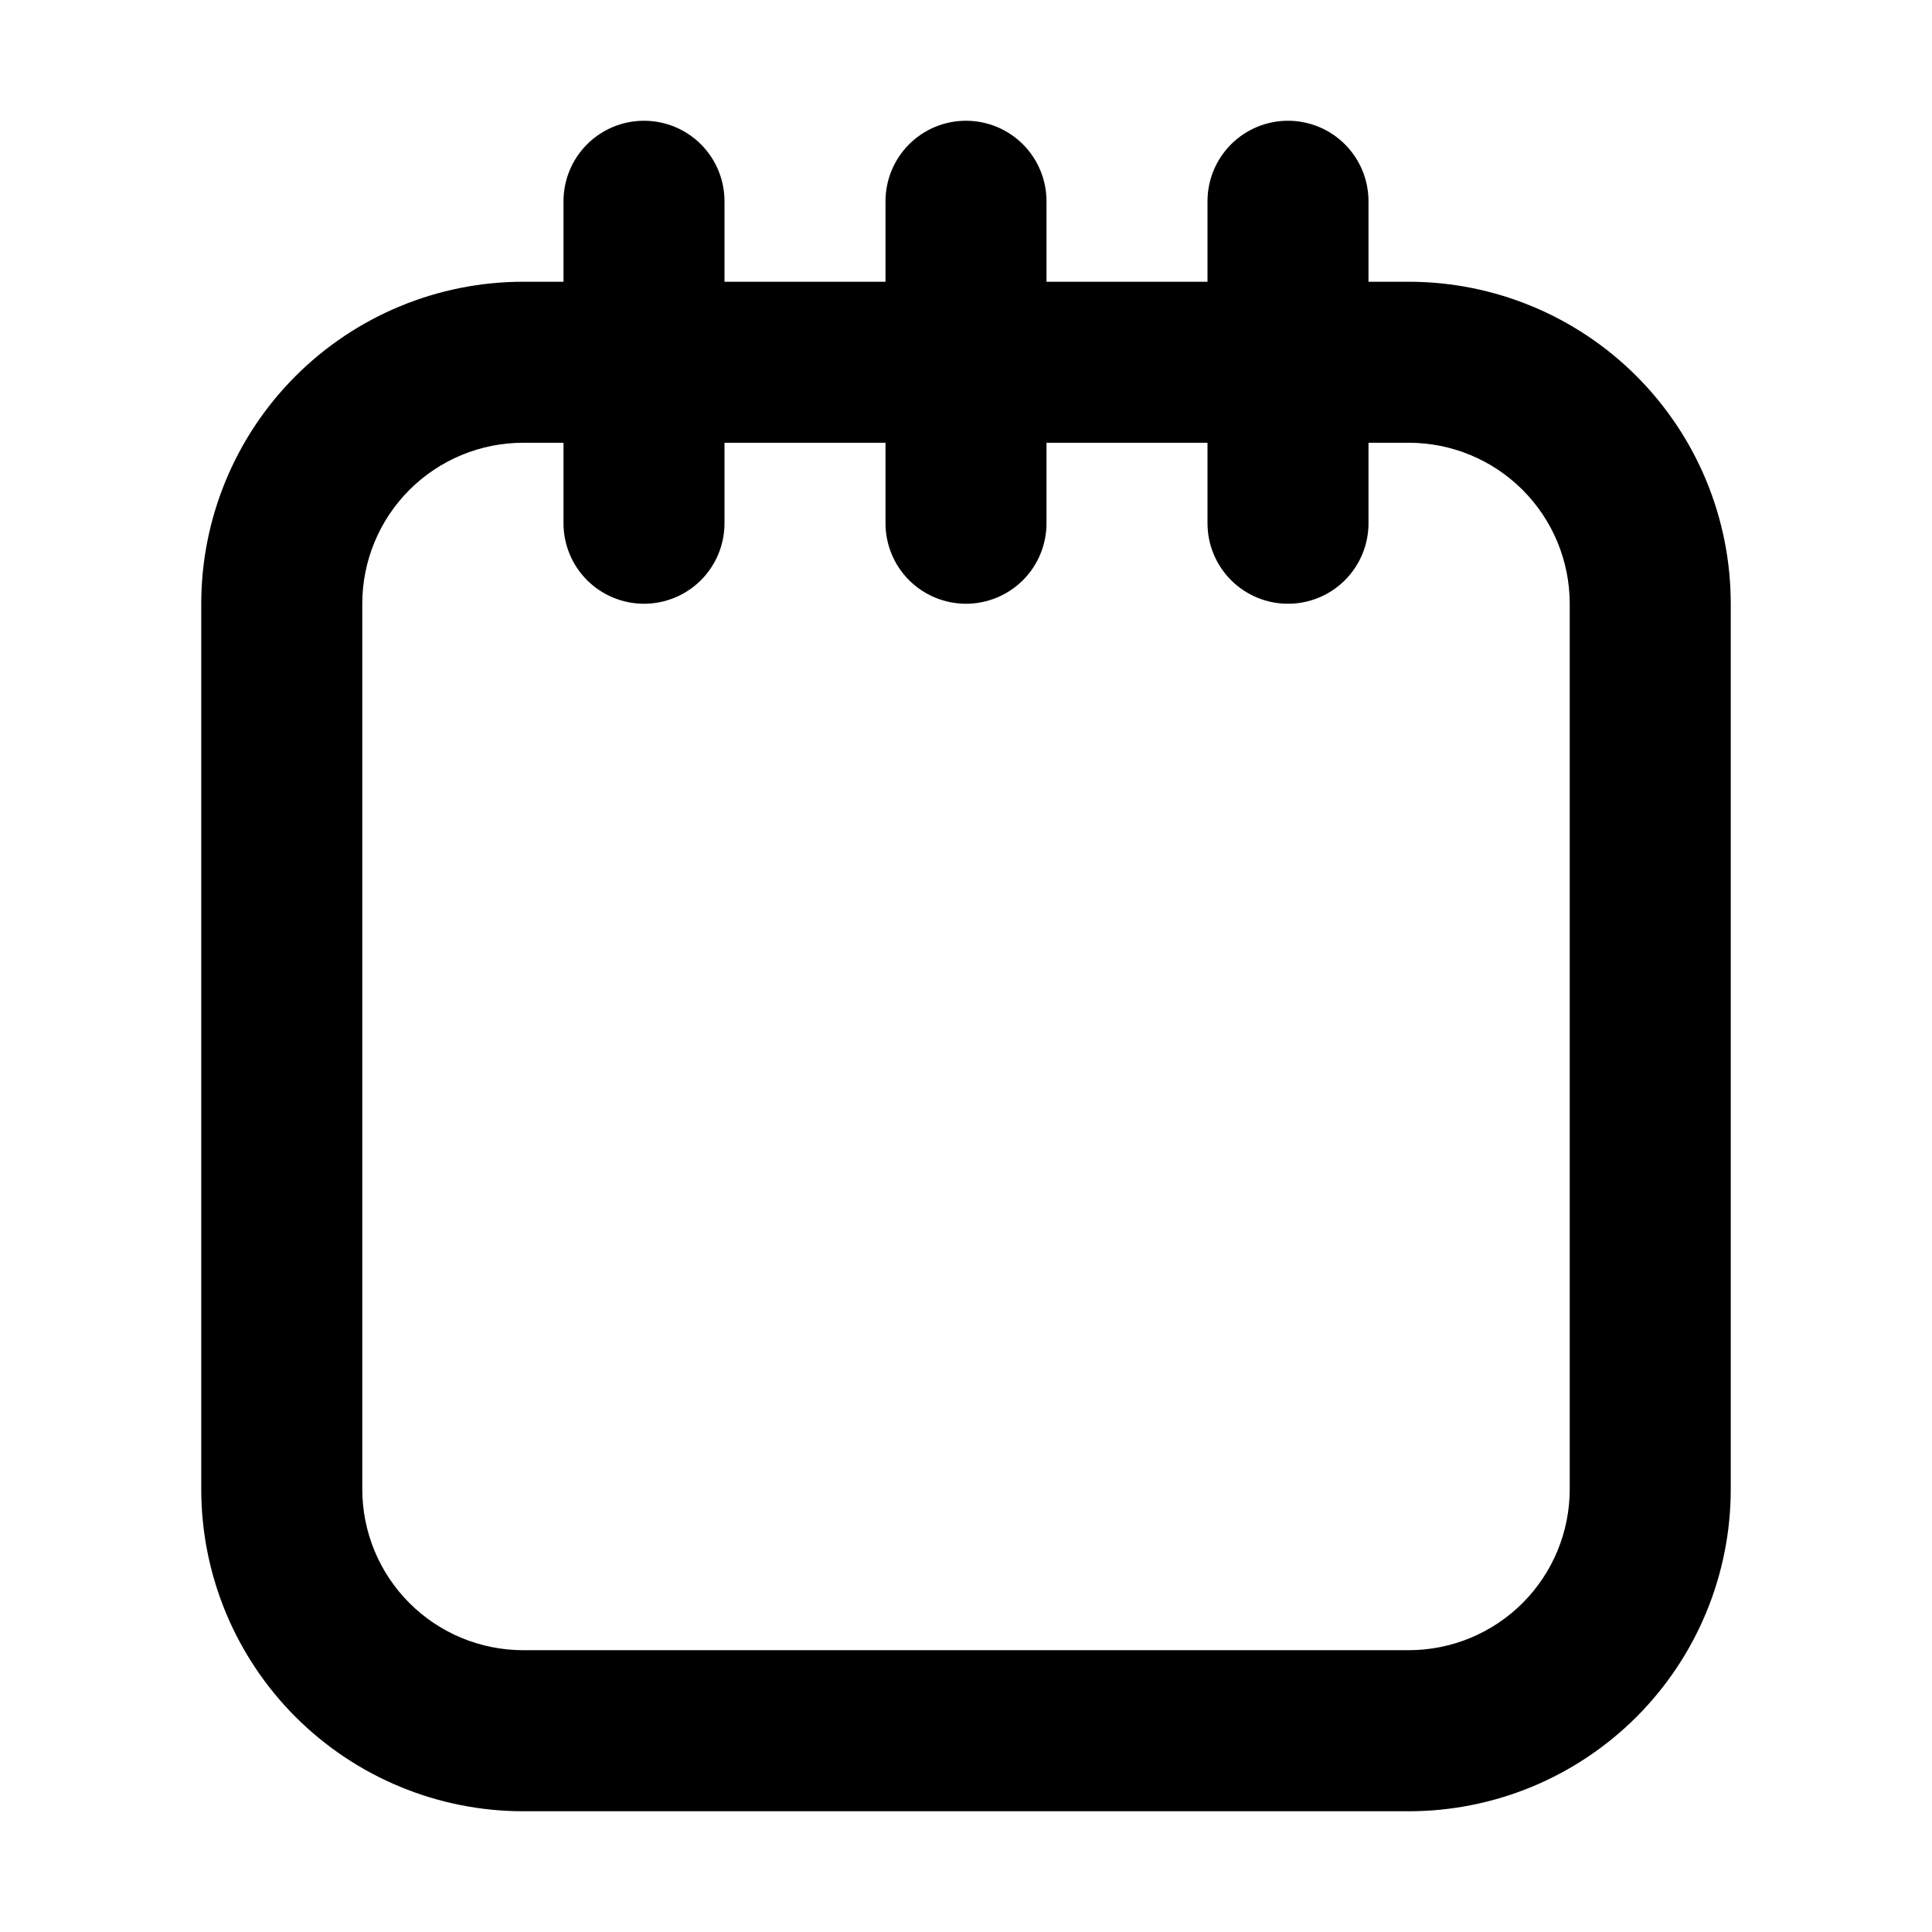 <svg xmlns="http://www.w3.org/2000/svg" viewBox="0 0 60 60" fill="currentColor">
  <path d="M43.75 56.25h-27.5c-2.652 0-5.196-1.054-7.071-2.929C7.304 51.446 6.25 48.902 6.25 46.25v-27.5c0-2.652 1.054-5.196 2.929-7.071C11.054 9.804 13.598 8.75 16.25 8.75h27.5c2.652 0 5.196 1.054 7.071 2.929 1.875 1.875 2.929 4.419 2.929 7.071v27.5c0 2.652-1.054 5.196-2.929 7.071-1.875 1.875-4.419 2.929-7.071 2.929Zm-27.5-42.5c-1.326 0-2.598.527-3.535 1.464-.938.938-1.464 2.209-1.464 3.535v27.5c0 1.326.527 2.598 1.464 3.535.938.938 2.209 1.464 3.535 1.464h27.5c1.326 0 2.598-.527 3.535-1.464.938-.938 1.464-2.209 1.464-3.535v-27.5c0-1.326-.527-2.598-1.464-3.535-.938-.938-2.209-1.464-3.535-1.464h-27.5Z"/>
  <path d="M20 18.75c-.663 0-1.299-.263-1.768-.732-.469-.469-.732-1.105-.732-1.768v-10c0-.663.263-1.299.732-1.768C18.701 4.013 19.337 3.75 20 3.75s1.299.263 1.768.732c.469.469.732 1.105.732 1.768v10c0 .663-.263 1.299-.732 1.768-.469.469-1.105.732-1.768.732Zm10 0c-.663 0-1.299-.263-1.768-.732-.469-.469-.732-1.105-.732-1.768v-10c0-.663.263-1.299.732-1.768C28.701 4.013 29.337 3.75 30 3.75s1.299.263 1.768.732c.469.469.732 1.105.732 1.768v10c0 .663-.263 1.299-.732 1.768-.469.469-1.105.732-1.768.732Zm10 0c-.663 0-1.299-.263-1.768-.732-.469-.469-.732-1.105-.732-1.768v-10c0-.663.263-1.299.732-1.768C38.701 4.013 39.337 3.75 40 3.75s1.299.263 1.768.732c.469.469.732 1.105.732 1.768v10c0 .663-.263 1.299-.732 1.768-.469.469-1.105.732-1.768.732Z"/>
</svg>
